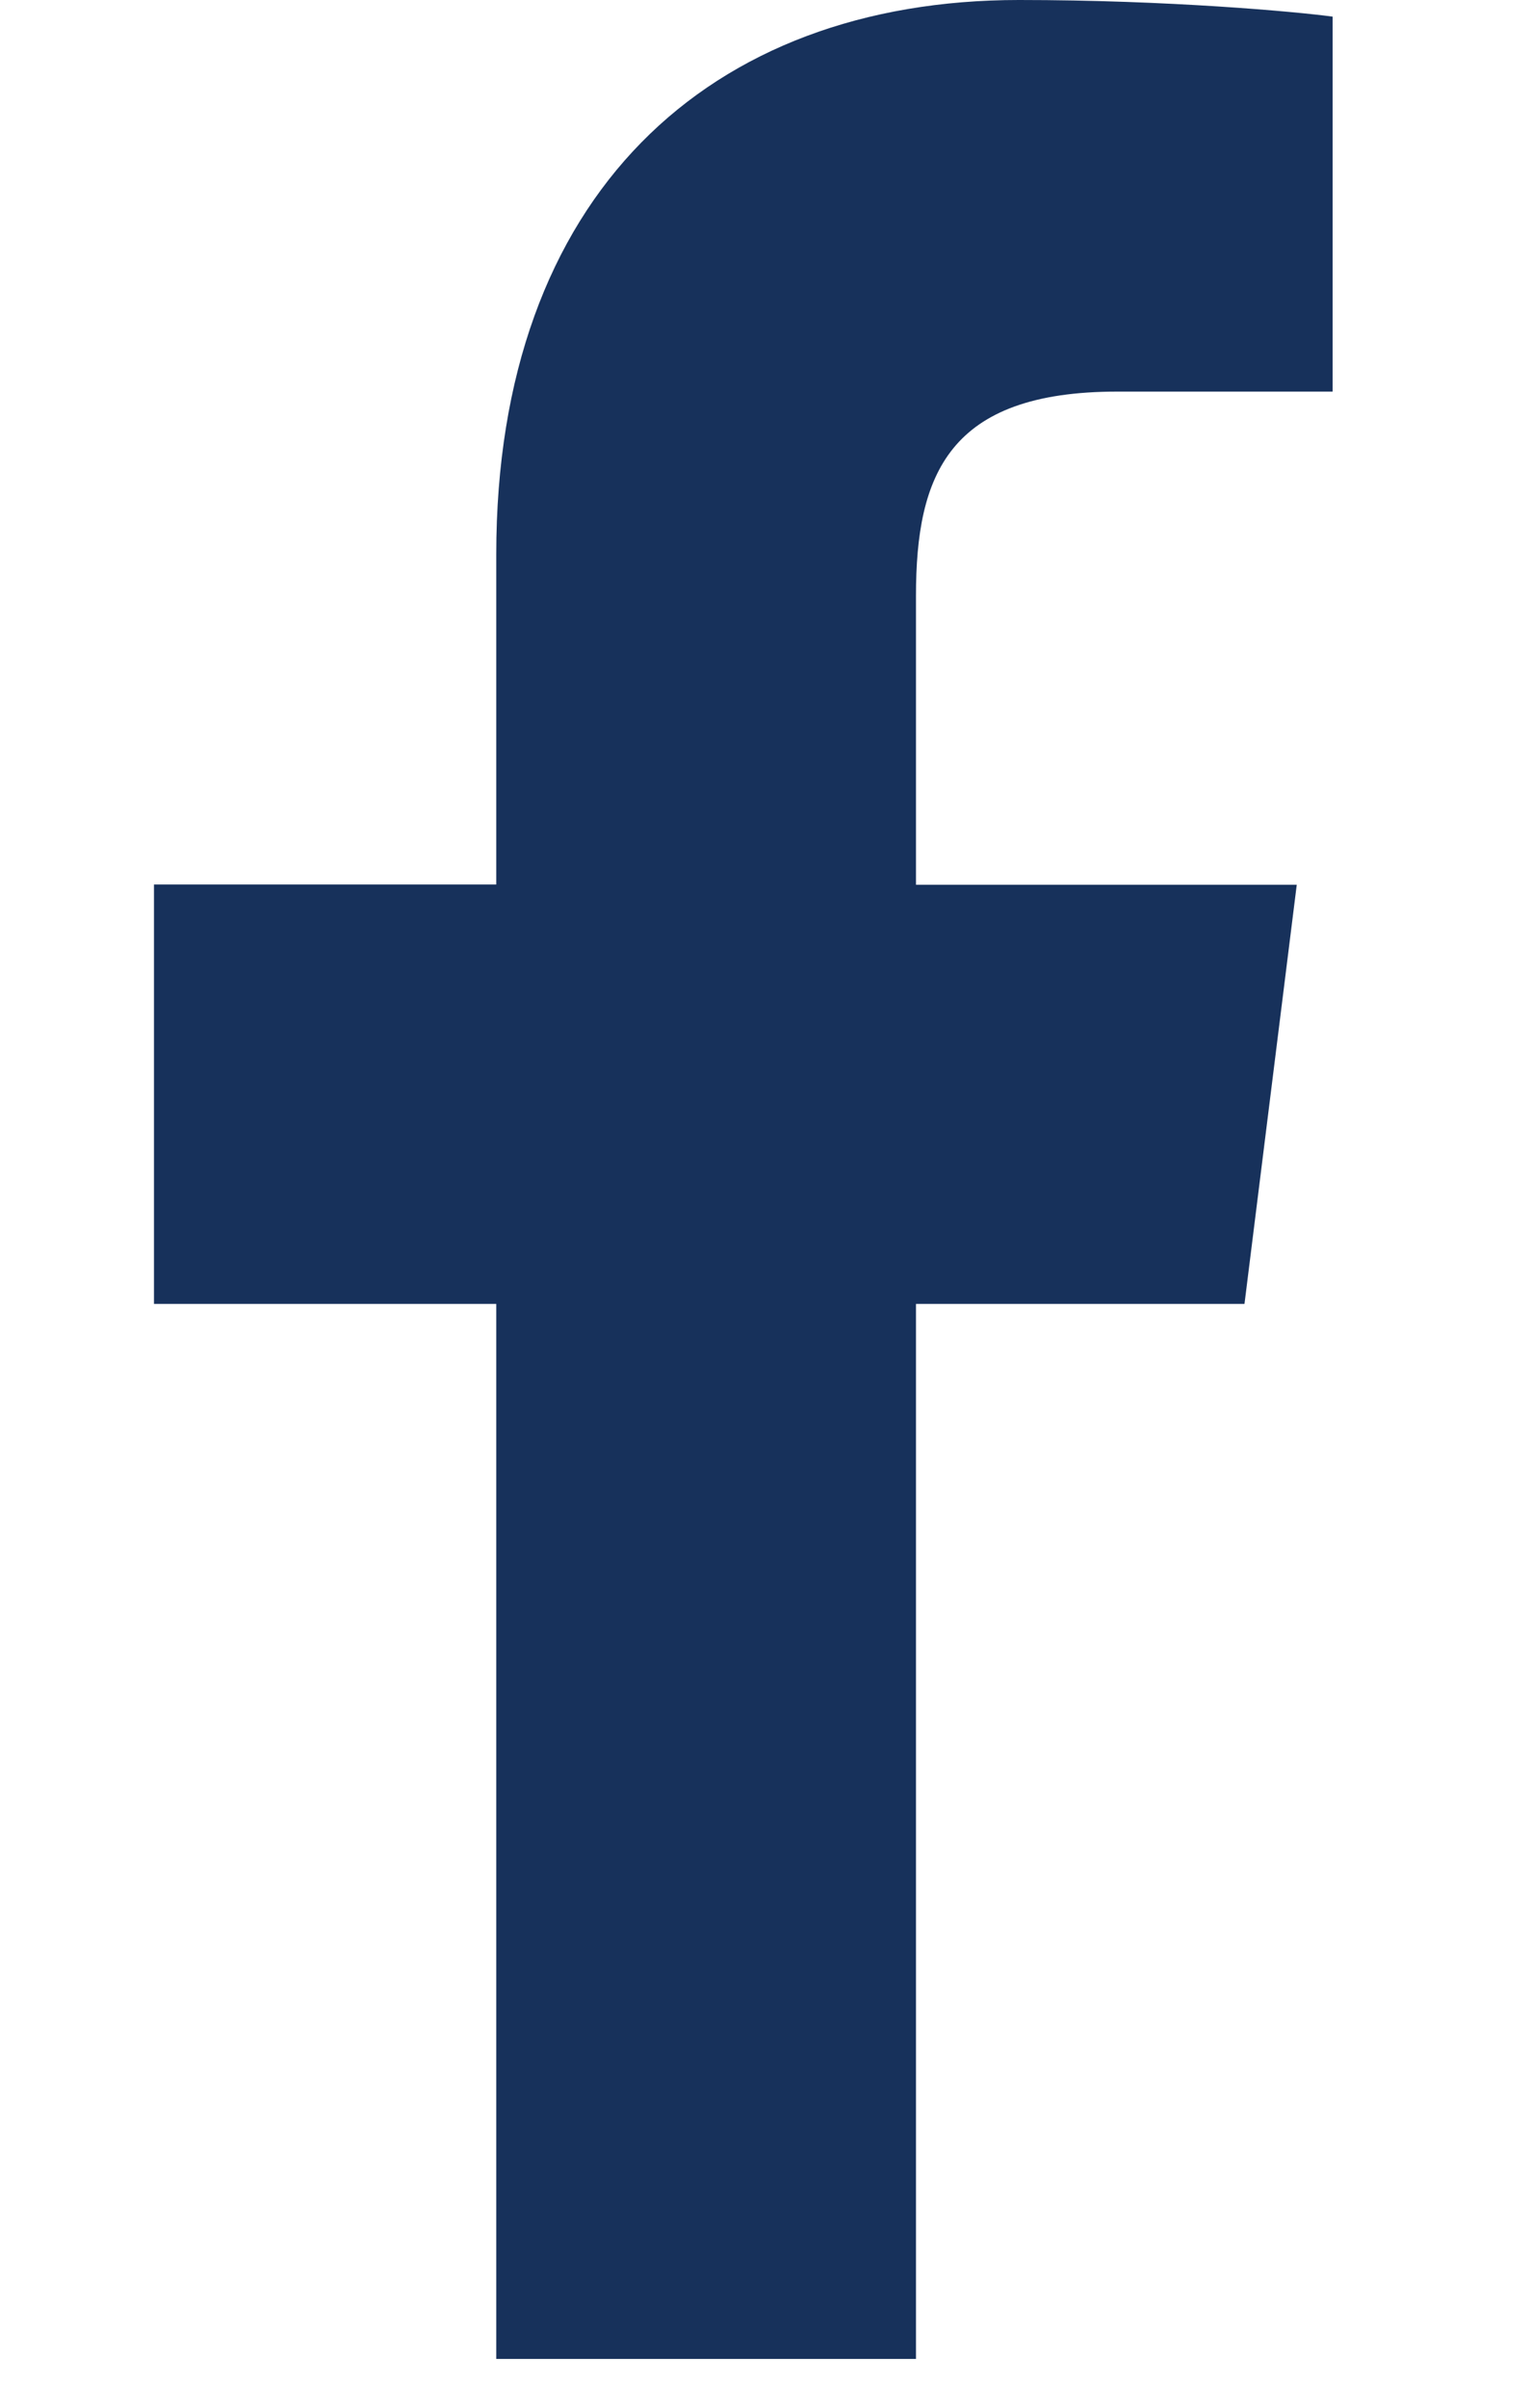 <svg width="7" height="11" viewBox="0 0 7 11" fill="none" xmlns="http://www.w3.org/2000/svg">
<path d="M5.109 1.789H6.093V0.076C5.923 0.053 5.339 -1.52588e-05 4.659 -1.52588e-05C3.241 -1.52588e-05 2.269 0.892 2.269 2.532V4.041H0.704V5.957H2.269V10.777H4.188V5.957H5.69L5.929 4.042H4.188V2.722C4.188 2.168 4.337 1.789 5.109 1.789Z" fill="#17315B"/>
</svg>
